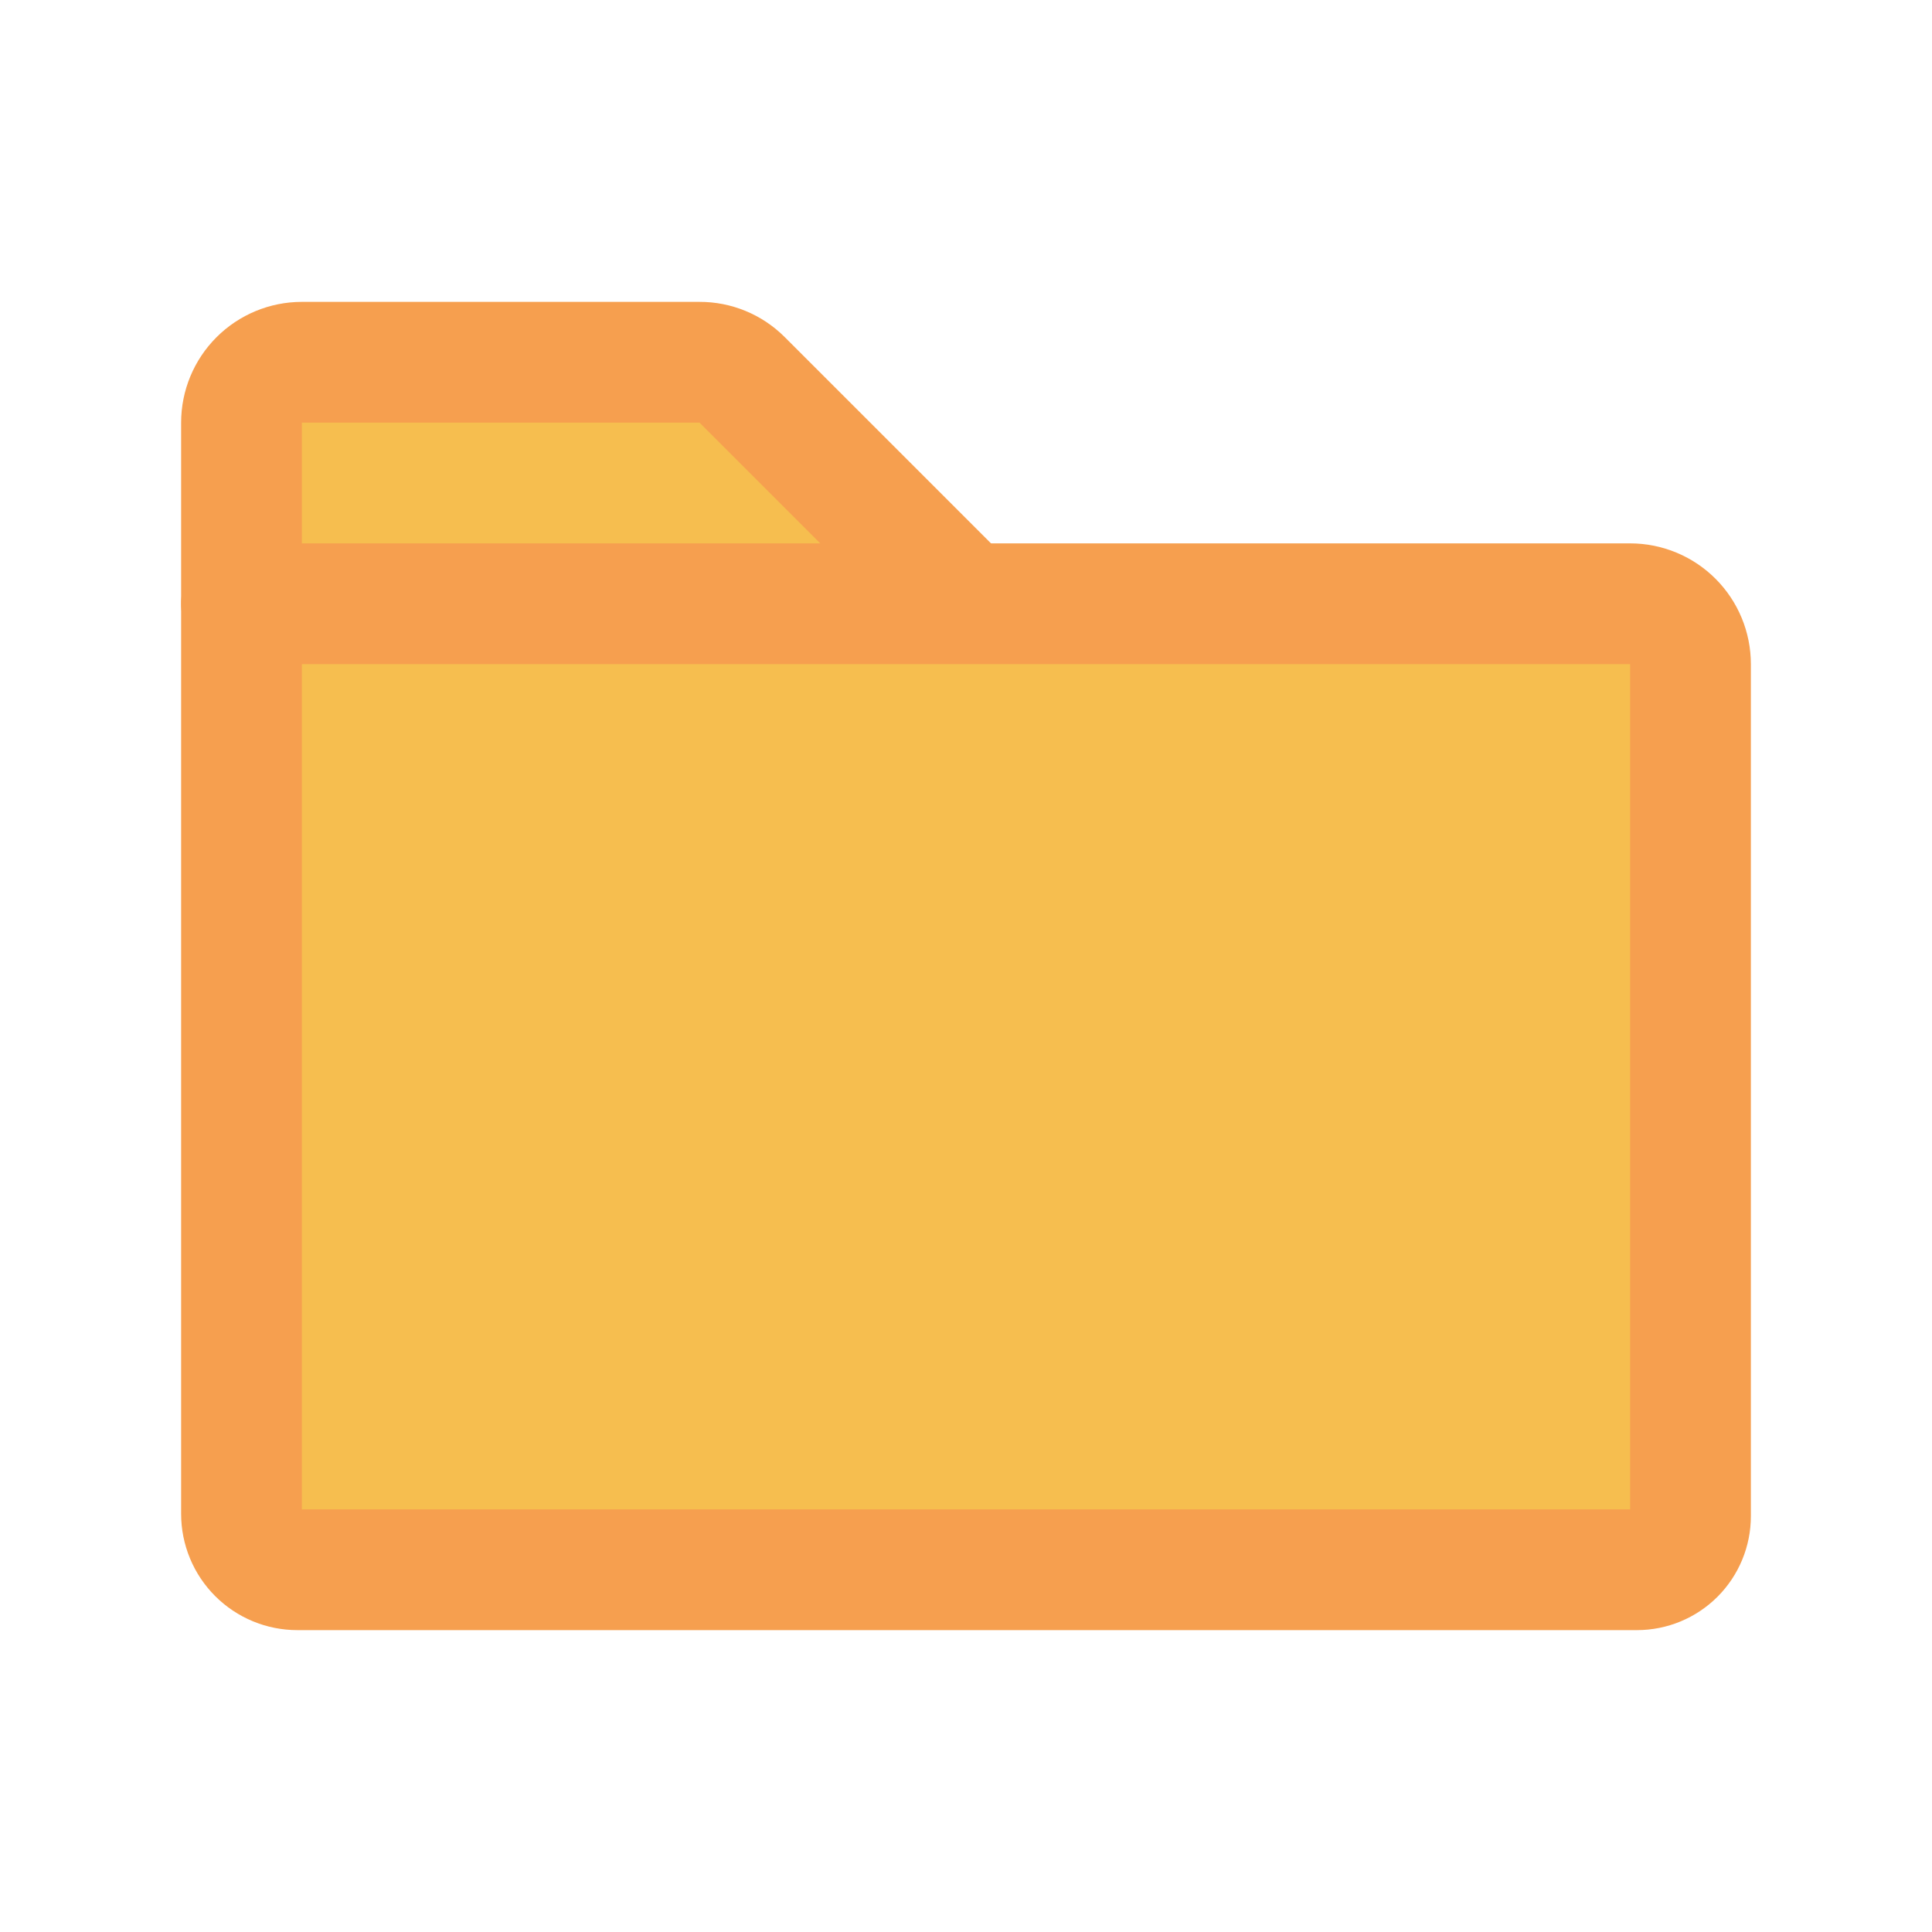 <svg width="124" height="124" viewBox="0 0 124 124" fill="none" xmlns="http://www.w3.org/2000/svg">
<path d="M15.5 38.75V27.125C15.5 26.097 15.908 25.112 16.635 24.385C17.362 23.658 18.347 23.25 19.375 23.25H44.902C45.405 23.248 45.903 23.346 46.369 23.537C46.834 23.728 47.257 24.009 47.614 24.364L62 38.75" fill="#F6BE4F"/>
<path d="M15.5 38.75V27.125C15.5 26.097 15.908 25.112 16.635 24.385C17.362 23.658 18.347 23.25 19.375 23.25H44.902C45.405 23.248 45.903 23.346 46.369 23.537C46.834 23.728 47.257 24.009 47.614 24.364L62 38.75" stroke="#F69F4F" stroke-width="7.75" stroke-linecap="round" stroke-linejoin="round"/>
<path d="M105.061 100.75H19.084C18.614 100.75 18.148 100.657 17.713 100.477C17.278 100.297 16.883 100.033 16.55 99.7C16.217 99.367 15.953 98.972 15.773 98.537C15.593 98.102 15.5 97.636 15.5 97.166V38.75H104.625C105.653 38.75 106.638 39.158 107.365 39.885C108.092 40.612 108.5 41.597 108.5 42.625V97.311C108.5 98.223 108.138 99.098 107.493 99.743C106.848 100.388 105.973 100.75 105.061 100.75Z" fill="#F6BE4F" stroke="#F69F4F" stroke-width="7.75" stroke-linecap="round" stroke-linejoin="round"/>
</svg>

